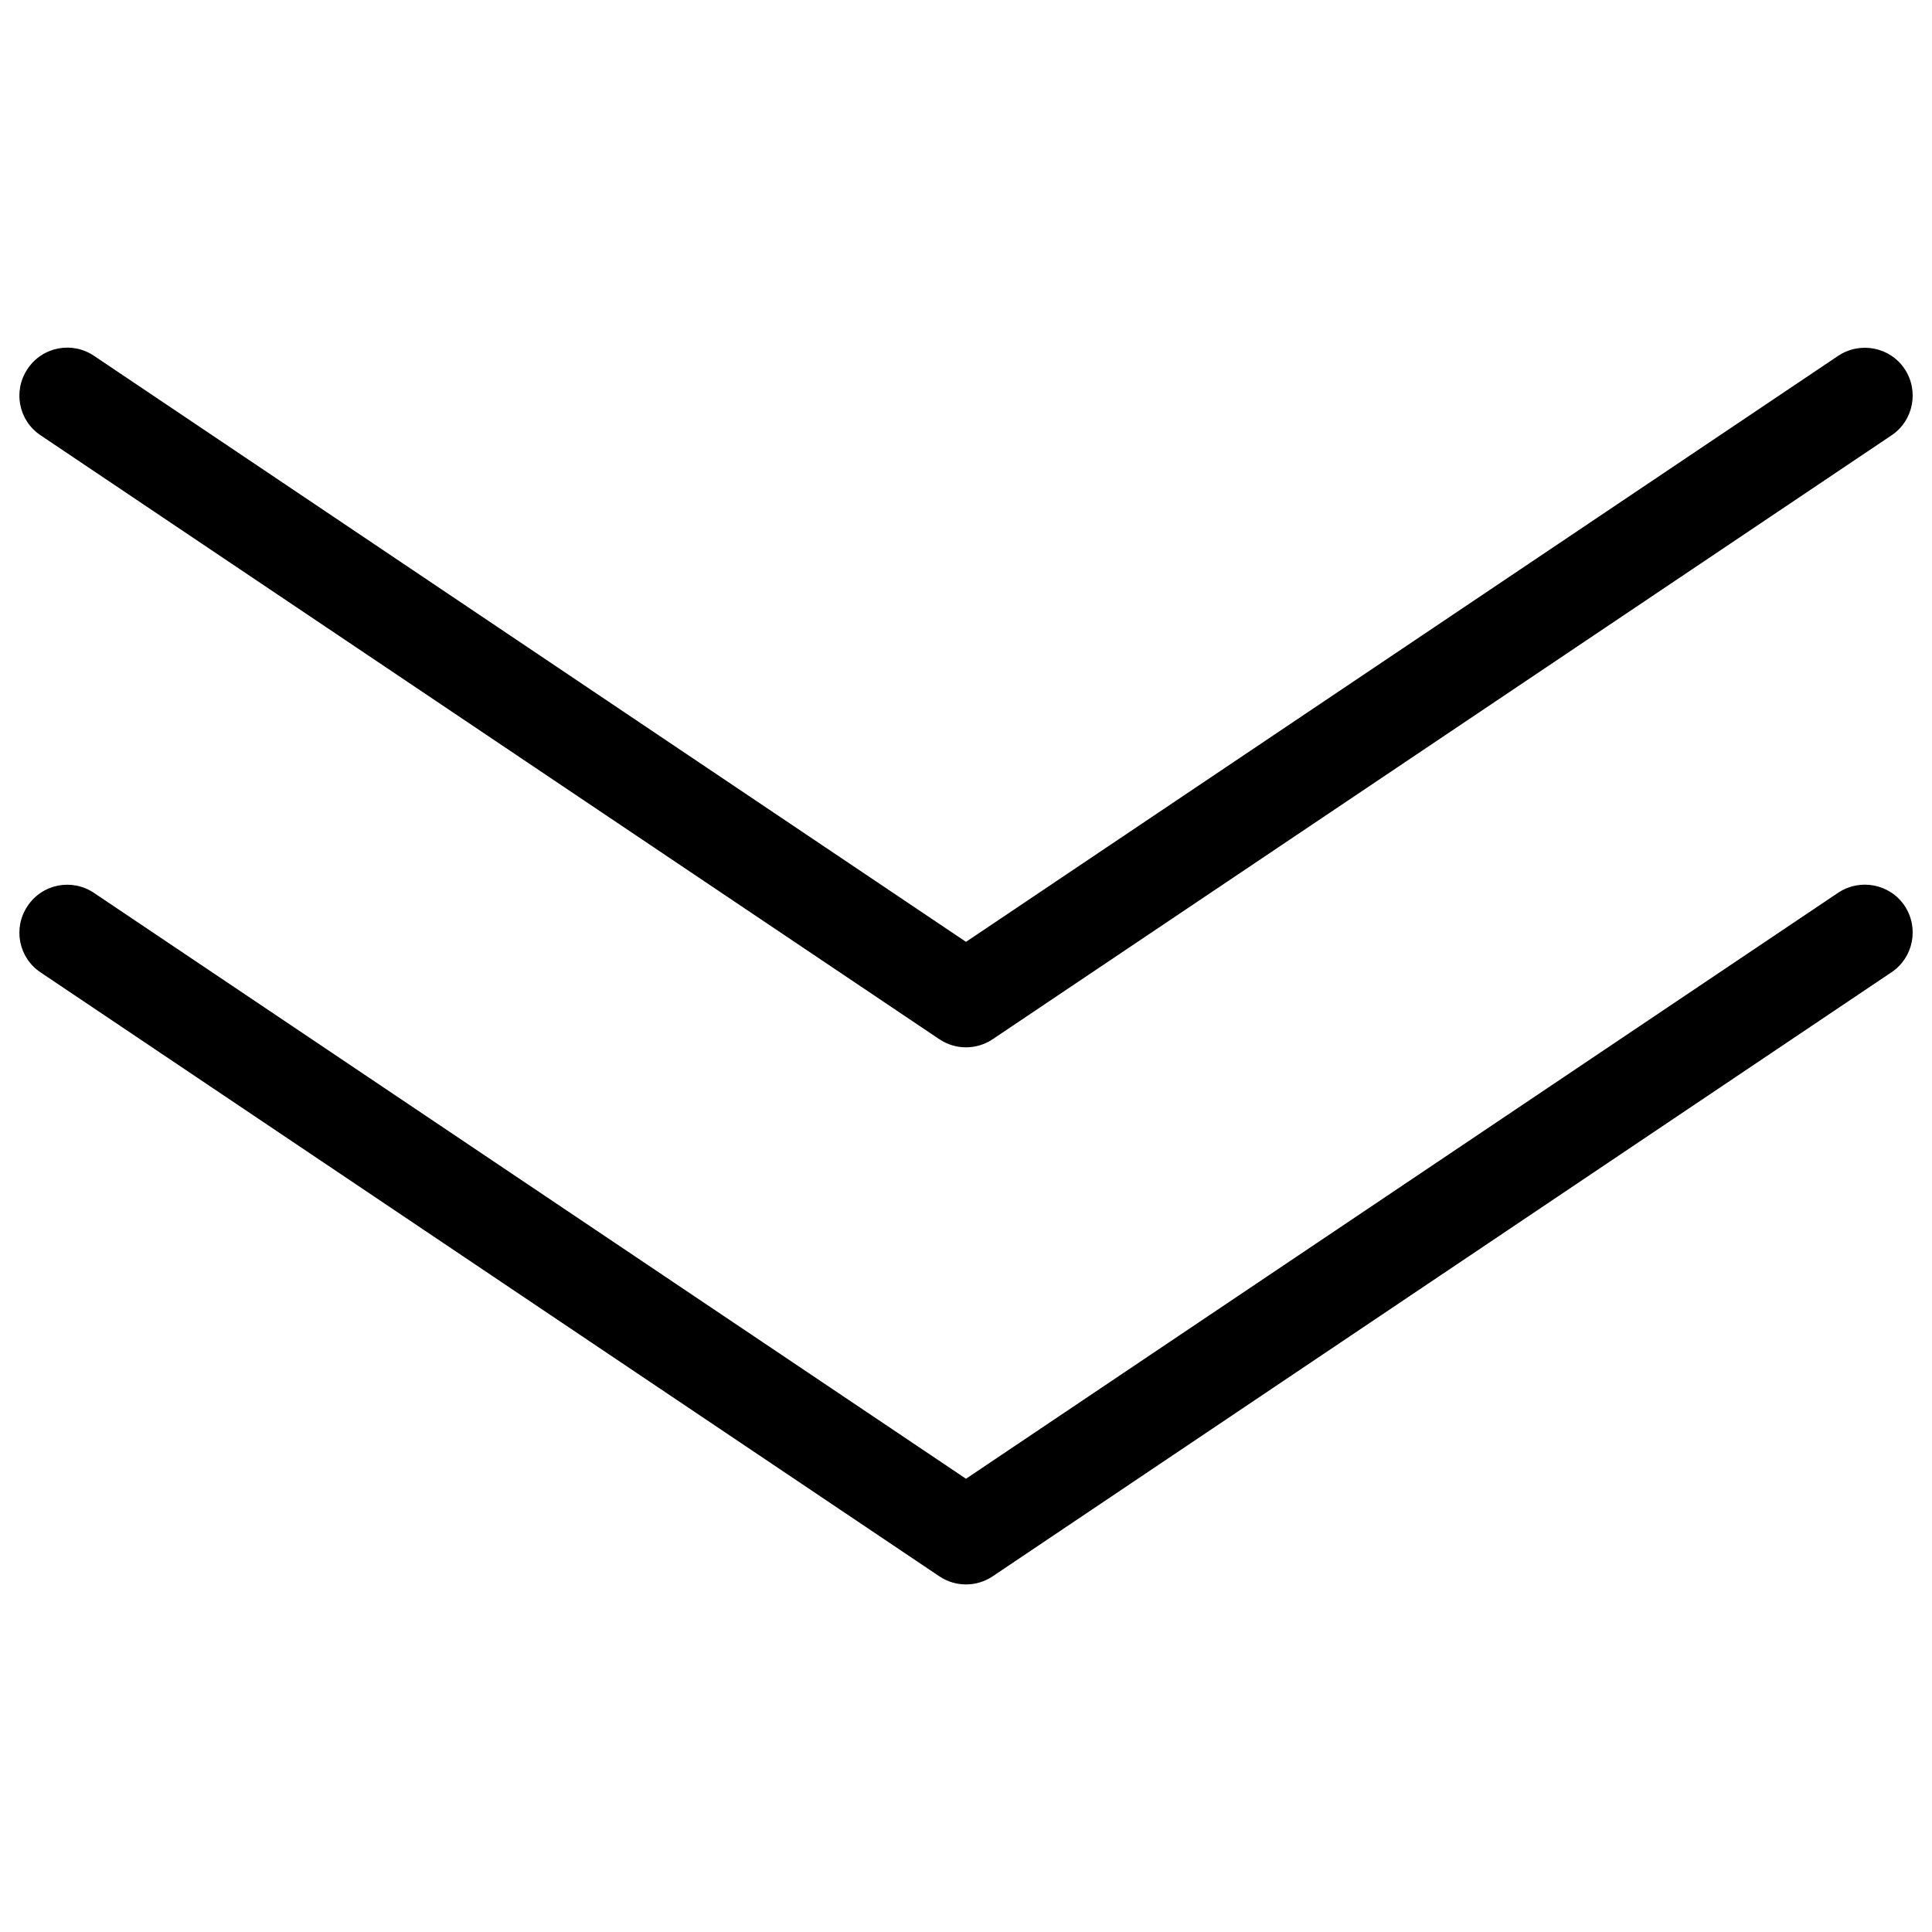 <?xml version="1.0" encoding="utf-8"?>
<!-- Svg Vector Icons : http://www.onlinewebfonts.com/icon -->
<!DOCTYPE svg PUBLIC "-//W3C//DTD SVG 1.1//EN" "http://www.w3.org/Graphics/SVG/1.1/DTD/svg11.dtd">
<svg version="1.1" xmlns="http://www.w3.org/2000/svg" xmlns:xlink="http://www.w3.org/1999/xlink" x="0px" y="0px" viewBox="0 0 1000 1000" enable-background="new 0 0 1000 1000" xml:space="preserve">
<g><path d="M500,820.1c-4.8,0-9.6-1.4-13.8-4.2L21,503.3c-11.4-7.6-14.4-23-6.7-34.4c7.6-11.4,23-14.4,34.4-6.7L500,765.4l451.4-303.3c11.4-7.6,26.8-4.6,34.4,6.7c7.6,11.4,4.6,26.8-6.7,34.4L513.8,815.9C509.6,818.7,504.8,820.1,500,820.1z"/><path d="M500,542.1c-4.8,0-9.6-1.4-13.8-4.2L21,225.3c-11.4-7.6-14.4-23-6.7-34.4c7.6-11.4,23-14.4,34.4-6.7L500,487.5l451.4-303.3c11.4-7.6,26.8-4.6,34.4,6.7c7.6,11.4,4.6,26.8-6.7,34.4L513.8,537.9C509.6,540.7,504.8,542.1,500,542.1z"/></g>
</svg>